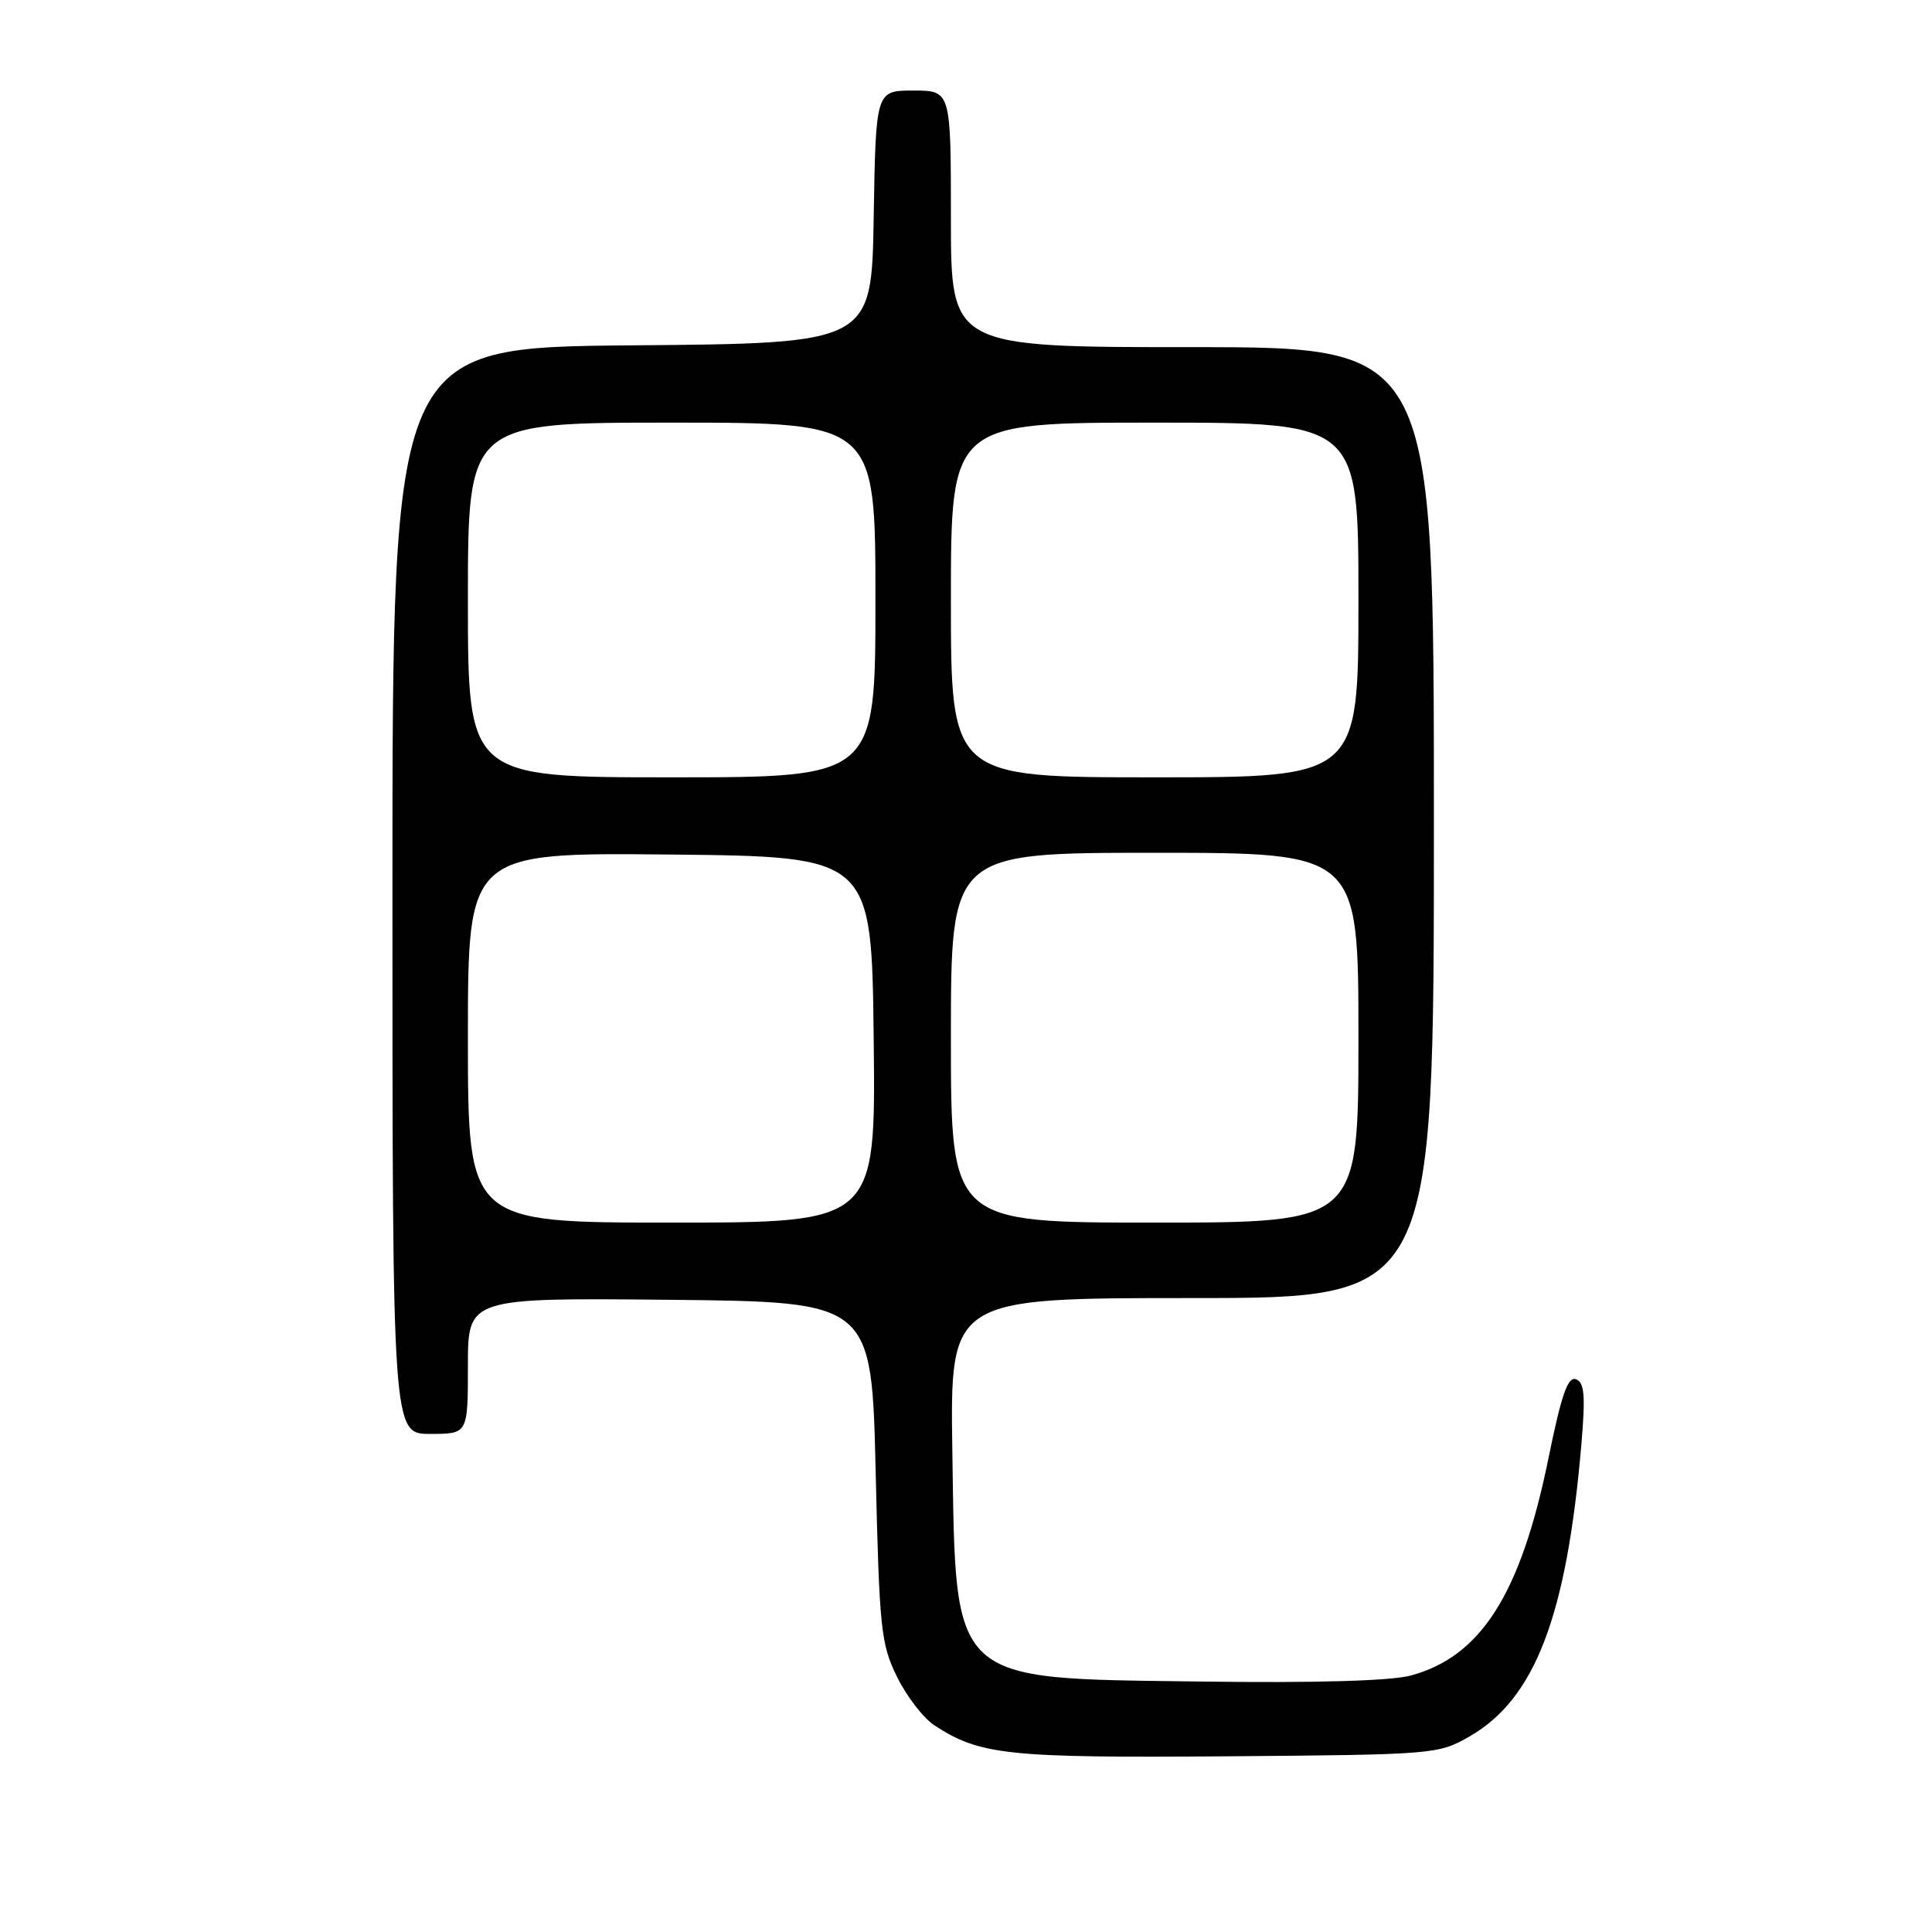 <?xml version="1.0" encoding="UTF-8" standalone="no"?>
<!DOCTYPE svg PUBLIC "-//W3C//DTD SVG 1.1//EN" "http://www.w3.org/Graphics/SVG/1.1/DTD/svg11.dtd" >
<svg xmlns="http://www.w3.org/2000/svg" xmlns:xlink="http://www.w3.org/1999/xlink" version="1.1" viewBox="0 0 256 256">
 <g >
 <path fill="currentColor"
d=" M 194.73 230.08 C 203.39 225.11 207.59 214.16 209.54 191.40 C 210.09 184.90 209.95 183.20 208.83 182.76 C 207.75 182.35 206.90 184.78 205.17 193.27 C 201.50 211.23 196.24 219.51 186.92 222.02 C 184.28 222.73 174.25 223.02 158.97 222.81 C 125.68 222.38 126.66 223.29 126.19 192.25 C 125.89 172.00 125.89 172.00 157.94 172.00 C 190.00 172.00 190.00 172.00 190.00 109.00 C 190.00 46.00 190.00 46.00 158.00 46.00 C 126.00 46.00 126.00 46.00 126.00 29.00 C 126.00 12.00 126.00 12.00 121.02 12.00 C 116.05 12.00 116.05 12.00 115.77 28.75 C 115.50 45.50 115.50 45.50 83.75 45.76 C 52.00 46.03 52.00 46.03 52.00 118.01 C 52.00 190.00 52.00 190.00 57.00 190.00 C 62.00 190.00 62.00 190.00 62.00 180.98 C 62.00 171.97 62.00 171.97 88.75 172.23 C 115.50 172.50 115.50 172.50 116.03 195.00 C 116.52 215.88 116.72 217.84 118.86 222.19 C 120.13 224.77 122.35 227.66 123.81 228.61 C 129.83 232.56 133.49 232.94 162.50 232.72 C 190.11 232.50 190.56 232.47 194.73 230.08 Z  M 62.00 137.48 C 62.00 112.97 62.00 112.97 88.75 113.23 C 115.50 113.50 115.50 113.50 115.77 137.75 C 116.04 162.00 116.04 162.00 89.02 162.00 C 62.00 162.00 62.00 162.00 62.00 137.48 Z  M 126.00 137.50 C 126.00 113.00 126.00 113.00 153.00 113.00 C 180.00 113.00 180.00 113.00 180.00 137.50 C 180.00 162.00 180.00 162.00 153.00 162.00 C 126.00 162.00 126.00 162.00 126.00 137.50 Z  M 62.00 79.50 C 62.00 56.00 62.00 56.00 89.00 56.00 C 116.00 56.00 116.00 56.00 116.00 79.50 C 116.00 103.00 116.00 103.00 89.00 103.00 C 62.00 103.00 62.00 103.00 62.00 79.50 Z  M 126.00 79.50 C 126.00 56.00 126.00 56.00 153.00 56.00 C 180.00 56.00 180.00 56.00 180.00 79.50 C 180.00 103.00 180.00 103.00 153.00 103.00 C 126.00 103.00 126.00 103.00 126.00 79.50 Z "/>
</g>
</svg>